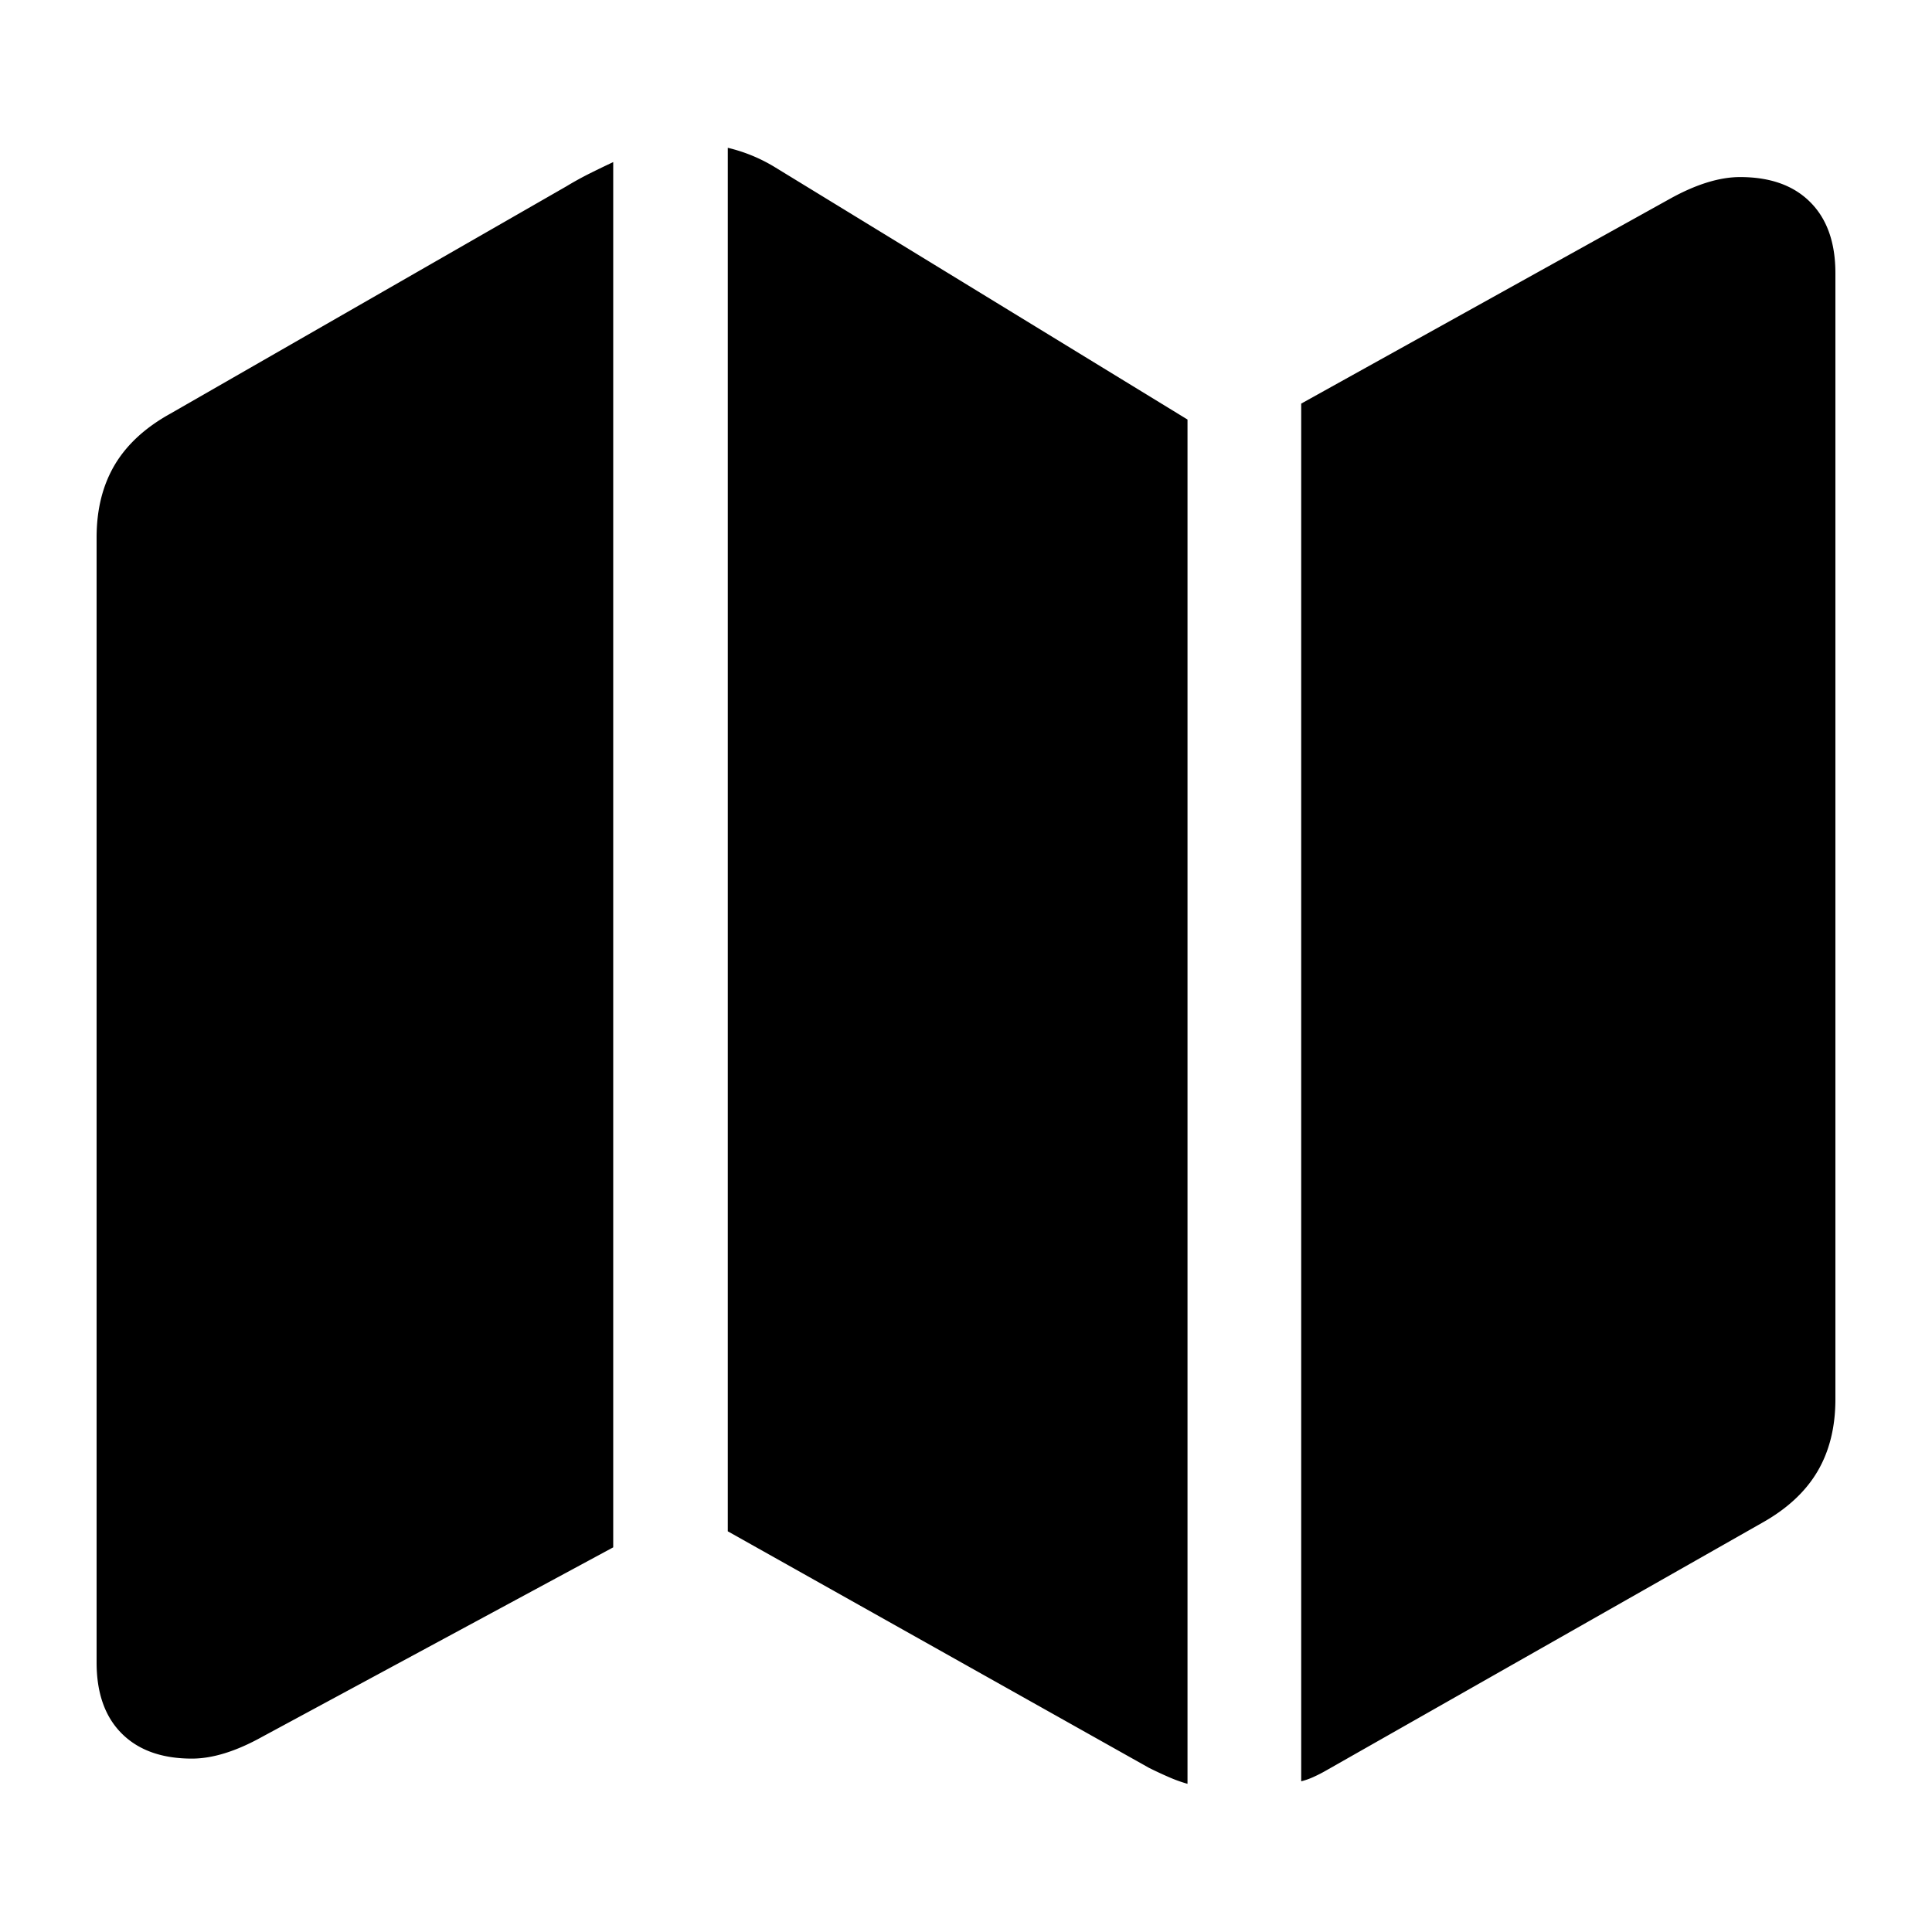 <svg xmlns="http://www.w3.org/2000/svg" viewBox="0 0 20 20">
  <path fill="currentColor" d="M1 17.21V5.564c0-.289.062-.538.186-.749.124-.21.316-.388.576-.532l4.101-2.354a3.4 3.4 0 0 1 .243-.134c.086-.043.167-.082.242-.117v14.34L2.713 17.98c-.27.15-.513.225-.726.225-.312 0-.554-.087-.727-.26-.173-.173-.26-.418-.26-.735Zm6.534-1.358V1.53a1.676 1.676 0 0 1 .485.199l4.274 2.614v14.123a1.438 1.438 0 0 1-.194-.07 4.199 4.199 0 0 1-.204-.095l-4.361-2.449Zm5.936 2.588V4.178l3.817-2.12c.27-.15.513-.225.726-.225.312 0 .554.086.727.26.173.173.26.418.26.735v11.657c0 .288-.062.538-.186.748-.124.21-.316.388-.576.533l-4.508 2.561a1.49 1.49 0 0 1-.126.065.742.742 0 0 1-.134.048Z"/>
</svg>
